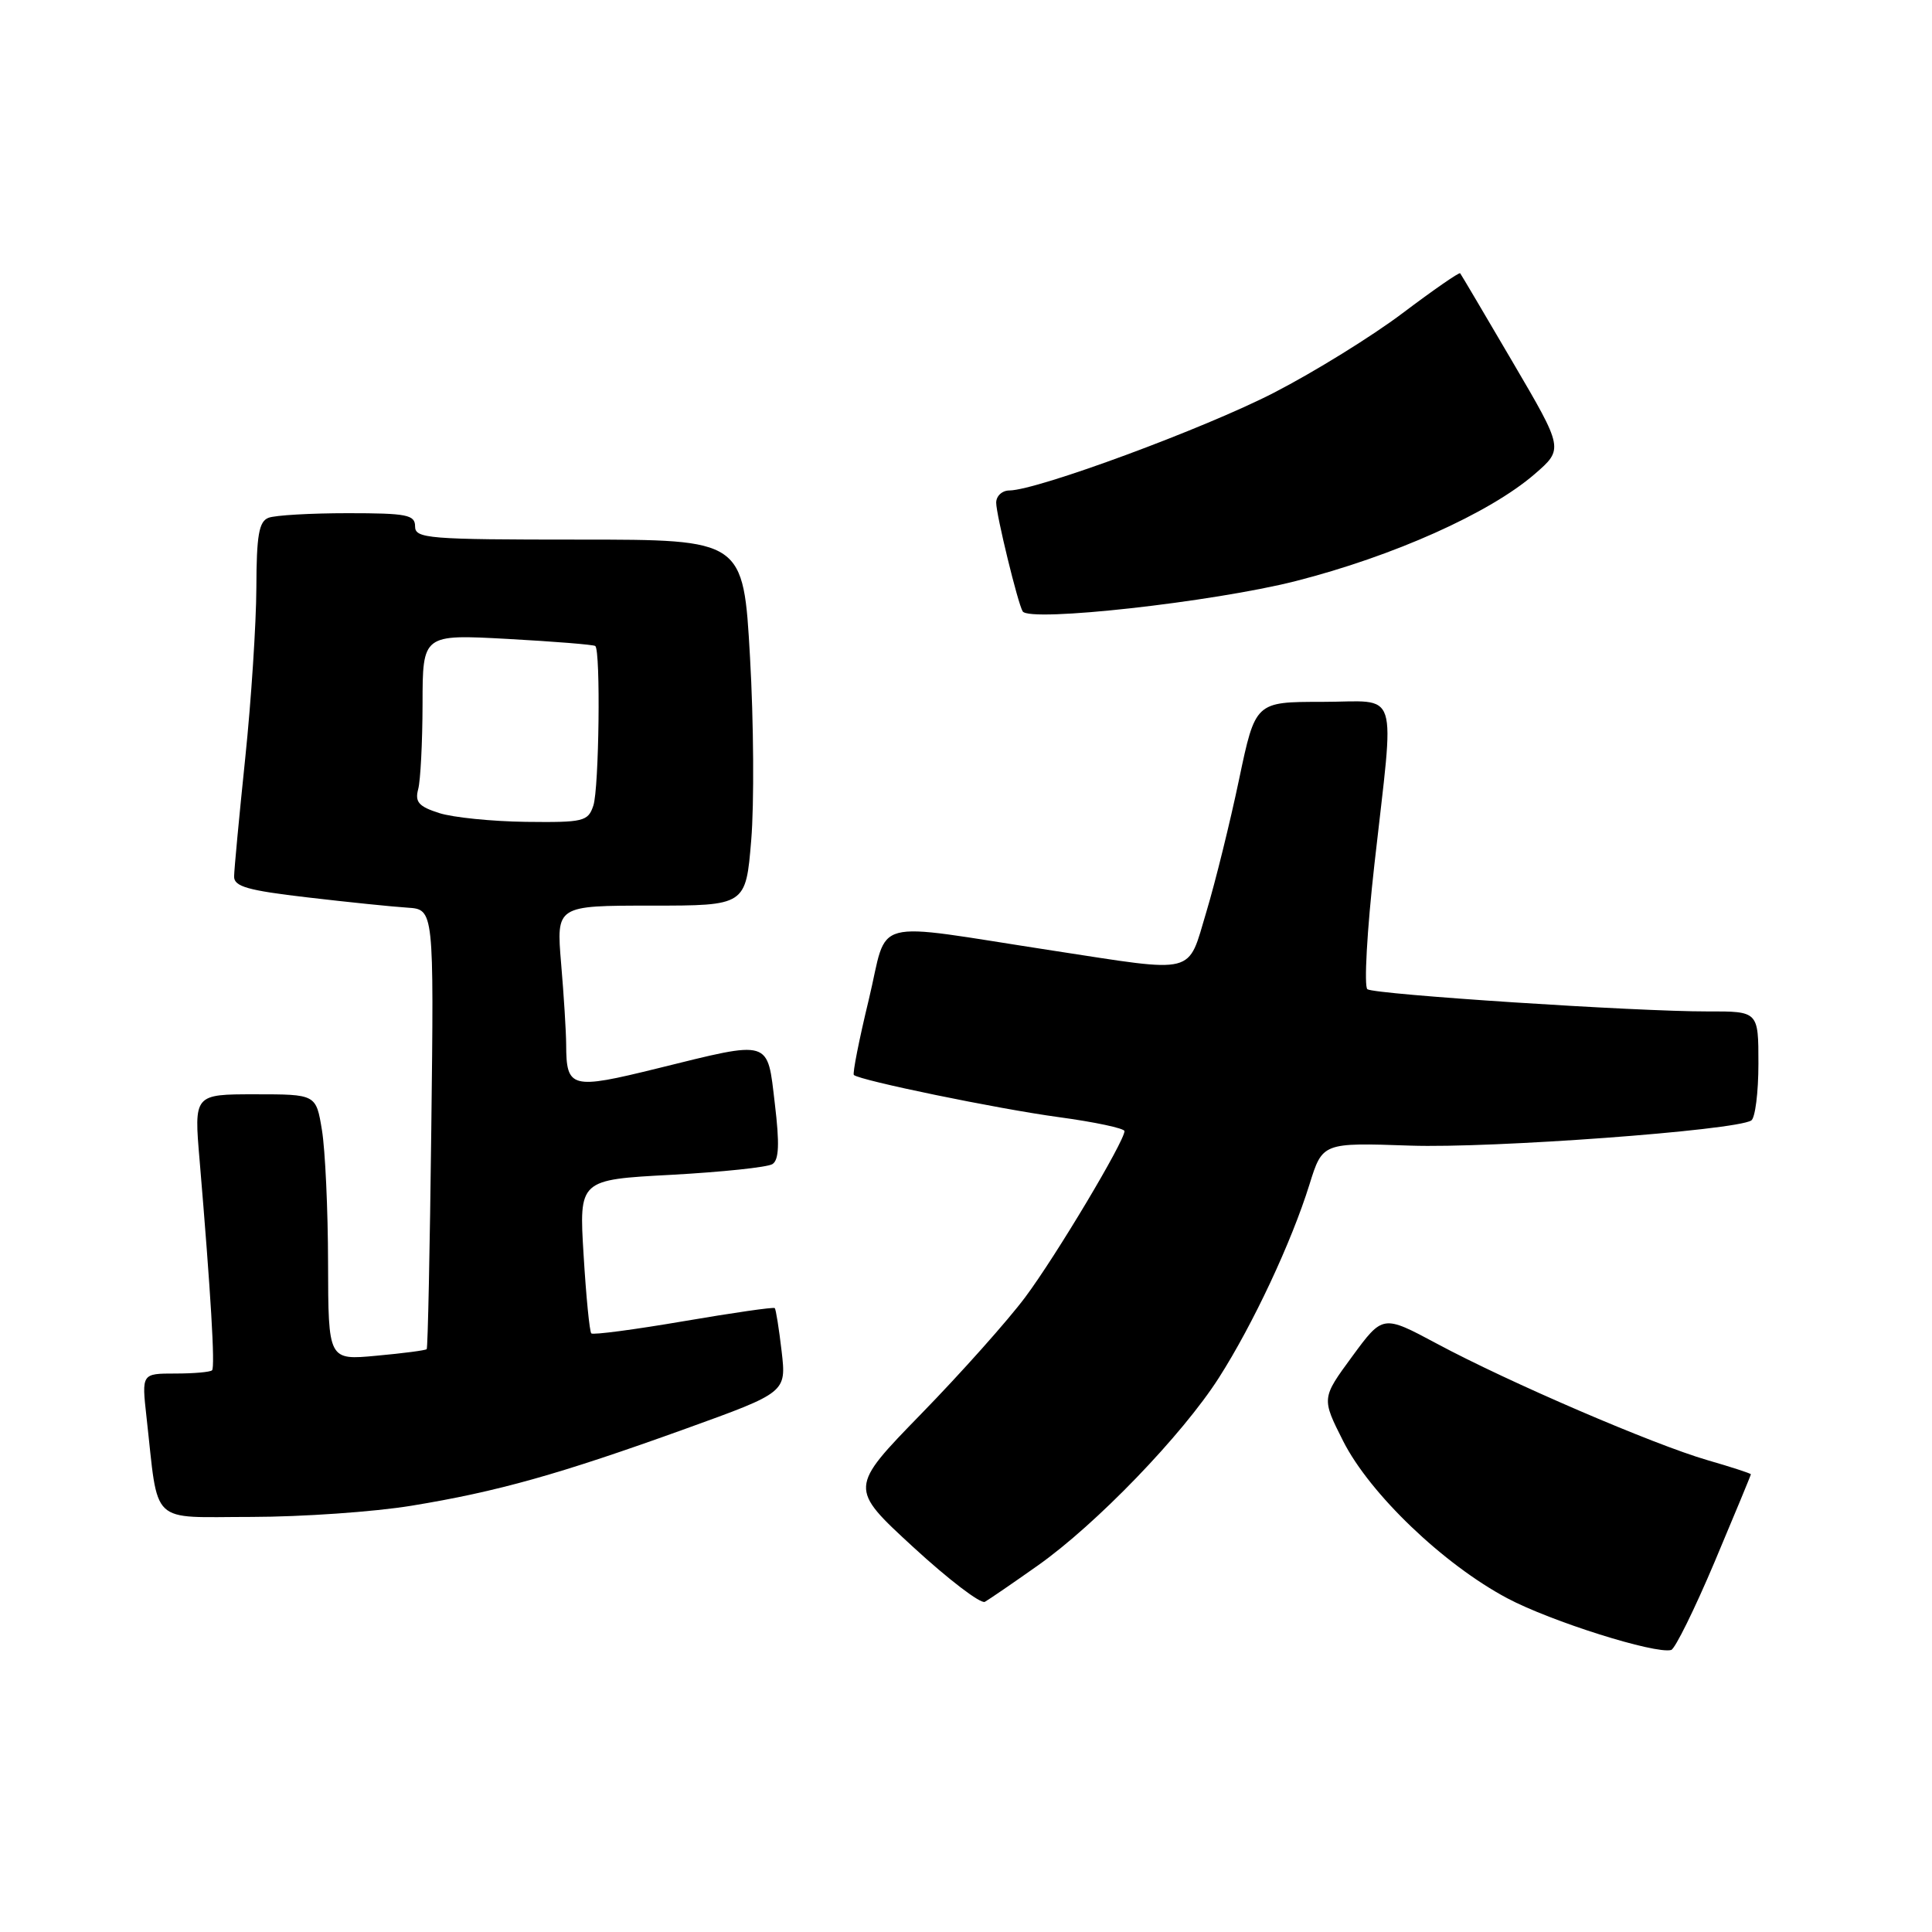 <?xml version="1.0" encoding="UTF-8" standalone="no"?>
<!DOCTYPE svg PUBLIC "-//W3C//DTD SVG 1.1//EN" "http://www.w3.org/Graphics/SVG/1.1/DTD/svg11.dtd" >
<svg xmlns="http://www.w3.org/2000/svg" xmlns:xlink="http://www.w3.org/1999/xlink" version="1.1" viewBox="0 0 256 256">
 <g >
 <path fill="currentColor"
d=" M 227.19 206.97 C 229.83 200.70 232.00 195.47 232.00 195.35 C 232.00 195.24 229.41 194.39 226.25 193.48 C 219.11 191.41 199.88 183.14 190.37 178.03 C 183.23 174.21 183.23 174.21 179.17 179.74 C 175.11 185.27 175.11 185.27 177.97 190.94 C 181.50 197.93 191.26 207.28 199.73 211.78 C 205.48 214.84 219.32 219.20 221.44 218.63 C 221.95 218.49 224.54 213.24 227.19 206.97 Z  M 137.50 207.45 C 145.23 202.00 156.67 190.14 161.51 182.56 C 166.03 175.48 171.12 164.62 173.51 156.95 C 175.24 151.40 175.24 151.40 186.87 151.80 C 197.69 152.17 229.90 149.80 232.05 148.47 C 232.57 148.15 233.00 144.76 233.00 140.94 C 233.00 134.00 233.00 134.00 226.25 134.02 C 216.87 134.04 182.24 131.78 181.19 131.08 C 180.72 130.76 181.13 123.30 182.12 114.50 C 184.80 90.55 185.59 93.00 175.17 93.00 C 166.34 93.00 166.34 93.00 164.18 103.29 C 162.99 108.96 161.05 116.83 159.86 120.79 C 157.31 129.28 158.75 128.91 139.50 125.96 C 114.76 122.17 117.79 121.37 115.12 132.45 C 113.83 137.77 112.95 142.26 113.14 142.44 C 113.97 143.17 132.16 146.92 140.25 148.02 C 145.06 148.67 149.00 149.51 149.00 149.88 C 149.00 151.23 139.93 166.42 135.86 171.87 C 133.55 174.97 127.35 181.92 122.08 187.33 C 112.50 197.17 112.50 197.17 121.00 204.99 C 125.67 209.29 129.95 212.55 130.50 212.25 C 131.05 211.94 134.20 209.78 137.50 207.45 Z  M 54.50 199.52 C 65.93 197.65 74.07 195.36 90.81 189.33 C 104.20 184.50 104.20 184.50 103.57 179.05 C 103.22 176.05 102.81 173.48 102.66 173.33 C 102.51 173.17 97.07 173.96 90.57 175.07 C 84.07 176.18 78.57 176.91 78.35 176.68 C 78.12 176.45 77.66 171.78 77.33 166.29 C 76.72 156.32 76.72 156.32 88.94 155.67 C 95.66 155.30 101.70 154.67 102.35 154.25 C 103.22 153.70 103.31 151.57 102.67 146.25 C 101.65 137.63 102.29 137.82 87.10 141.57 C 75.66 144.39 75.04 144.23 75.02 138.40 C 75.01 136.70 74.71 131.86 74.35 127.65 C 73.71 120.00 73.71 120.00 86.26 120.00 C 98.82 120.00 98.82 120.00 99.54 111.33 C 99.94 106.56 99.87 95.64 99.38 87.08 C 98.50 71.50 98.50 71.50 76.75 71.50 C 56.70 71.50 55.00 71.36 55.00 69.75 C 55.00 68.21 53.91 68.00 46.08 68.00 C 41.18 68.00 36.45 68.27 35.58 68.61 C 34.31 69.09 33.99 70.92 33.97 77.86 C 33.95 82.61 33.29 92.80 32.49 100.50 C 31.69 108.20 31.03 115.24 31.02 116.14 C 31.00 117.47 32.83 117.99 40.75 118.91 C 46.11 119.54 52.08 120.15 54.00 120.27 C 57.50 120.50 57.50 120.50 57.15 149.50 C 56.96 165.45 56.69 178.62 56.54 178.77 C 56.40 178.93 53.41 179.32 49.89 179.64 C 43.50 180.24 43.50 180.24 43.47 167.37 C 43.46 160.29 43.09 152.36 42.66 149.75 C 41.88 145.00 41.88 145.00 33.79 145.00 C 25.70 145.00 25.70 145.00 26.45 153.75 C 27.93 171.33 28.52 181.15 28.10 181.57 C 27.86 181.81 25.66 182.00 23.22 182.00 C 18.77 182.00 18.77 182.00 19.41 187.75 C 21.05 202.34 19.64 201.00 33.34 201.00 C 40.03 200.99 49.55 200.33 54.50 199.52 Z  M 171.67 77.00 C 184.63 73.70 197.36 68.00 203.35 62.82 C 207.19 59.49 207.19 59.49 200.45 48.00 C 196.74 41.67 193.61 36.37 193.48 36.21 C 193.35 36.05 189.93 38.42 185.87 41.48 C 181.82 44.54 174.14 49.29 168.82 52.03 C 159.60 56.78 137.47 64.95 133.75 64.99 C 132.79 64.99 132.00 65.72 132.00 66.61 C 132.00 68.19 134.87 79.98 135.51 81.01 C 136.41 82.48 160.75 79.77 171.67 77.00 Z  M 58.18 107.73 C 55.49 106.87 54.96 106.27 55.41 104.58 C 55.72 103.44 55.98 98.35 55.99 93.27 C 56.00 84.05 56.00 84.05 67.25 84.66 C 73.44 85.00 78.67 85.42 78.88 85.60 C 79.60 86.22 79.38 104.50 78.62 106.75 C 77.92 108.85 77.32 108.99 69.68 108.90 C 65.18 108.84 60.00 108.32 58.18 107.73 Z "/>
</g>
</svg>